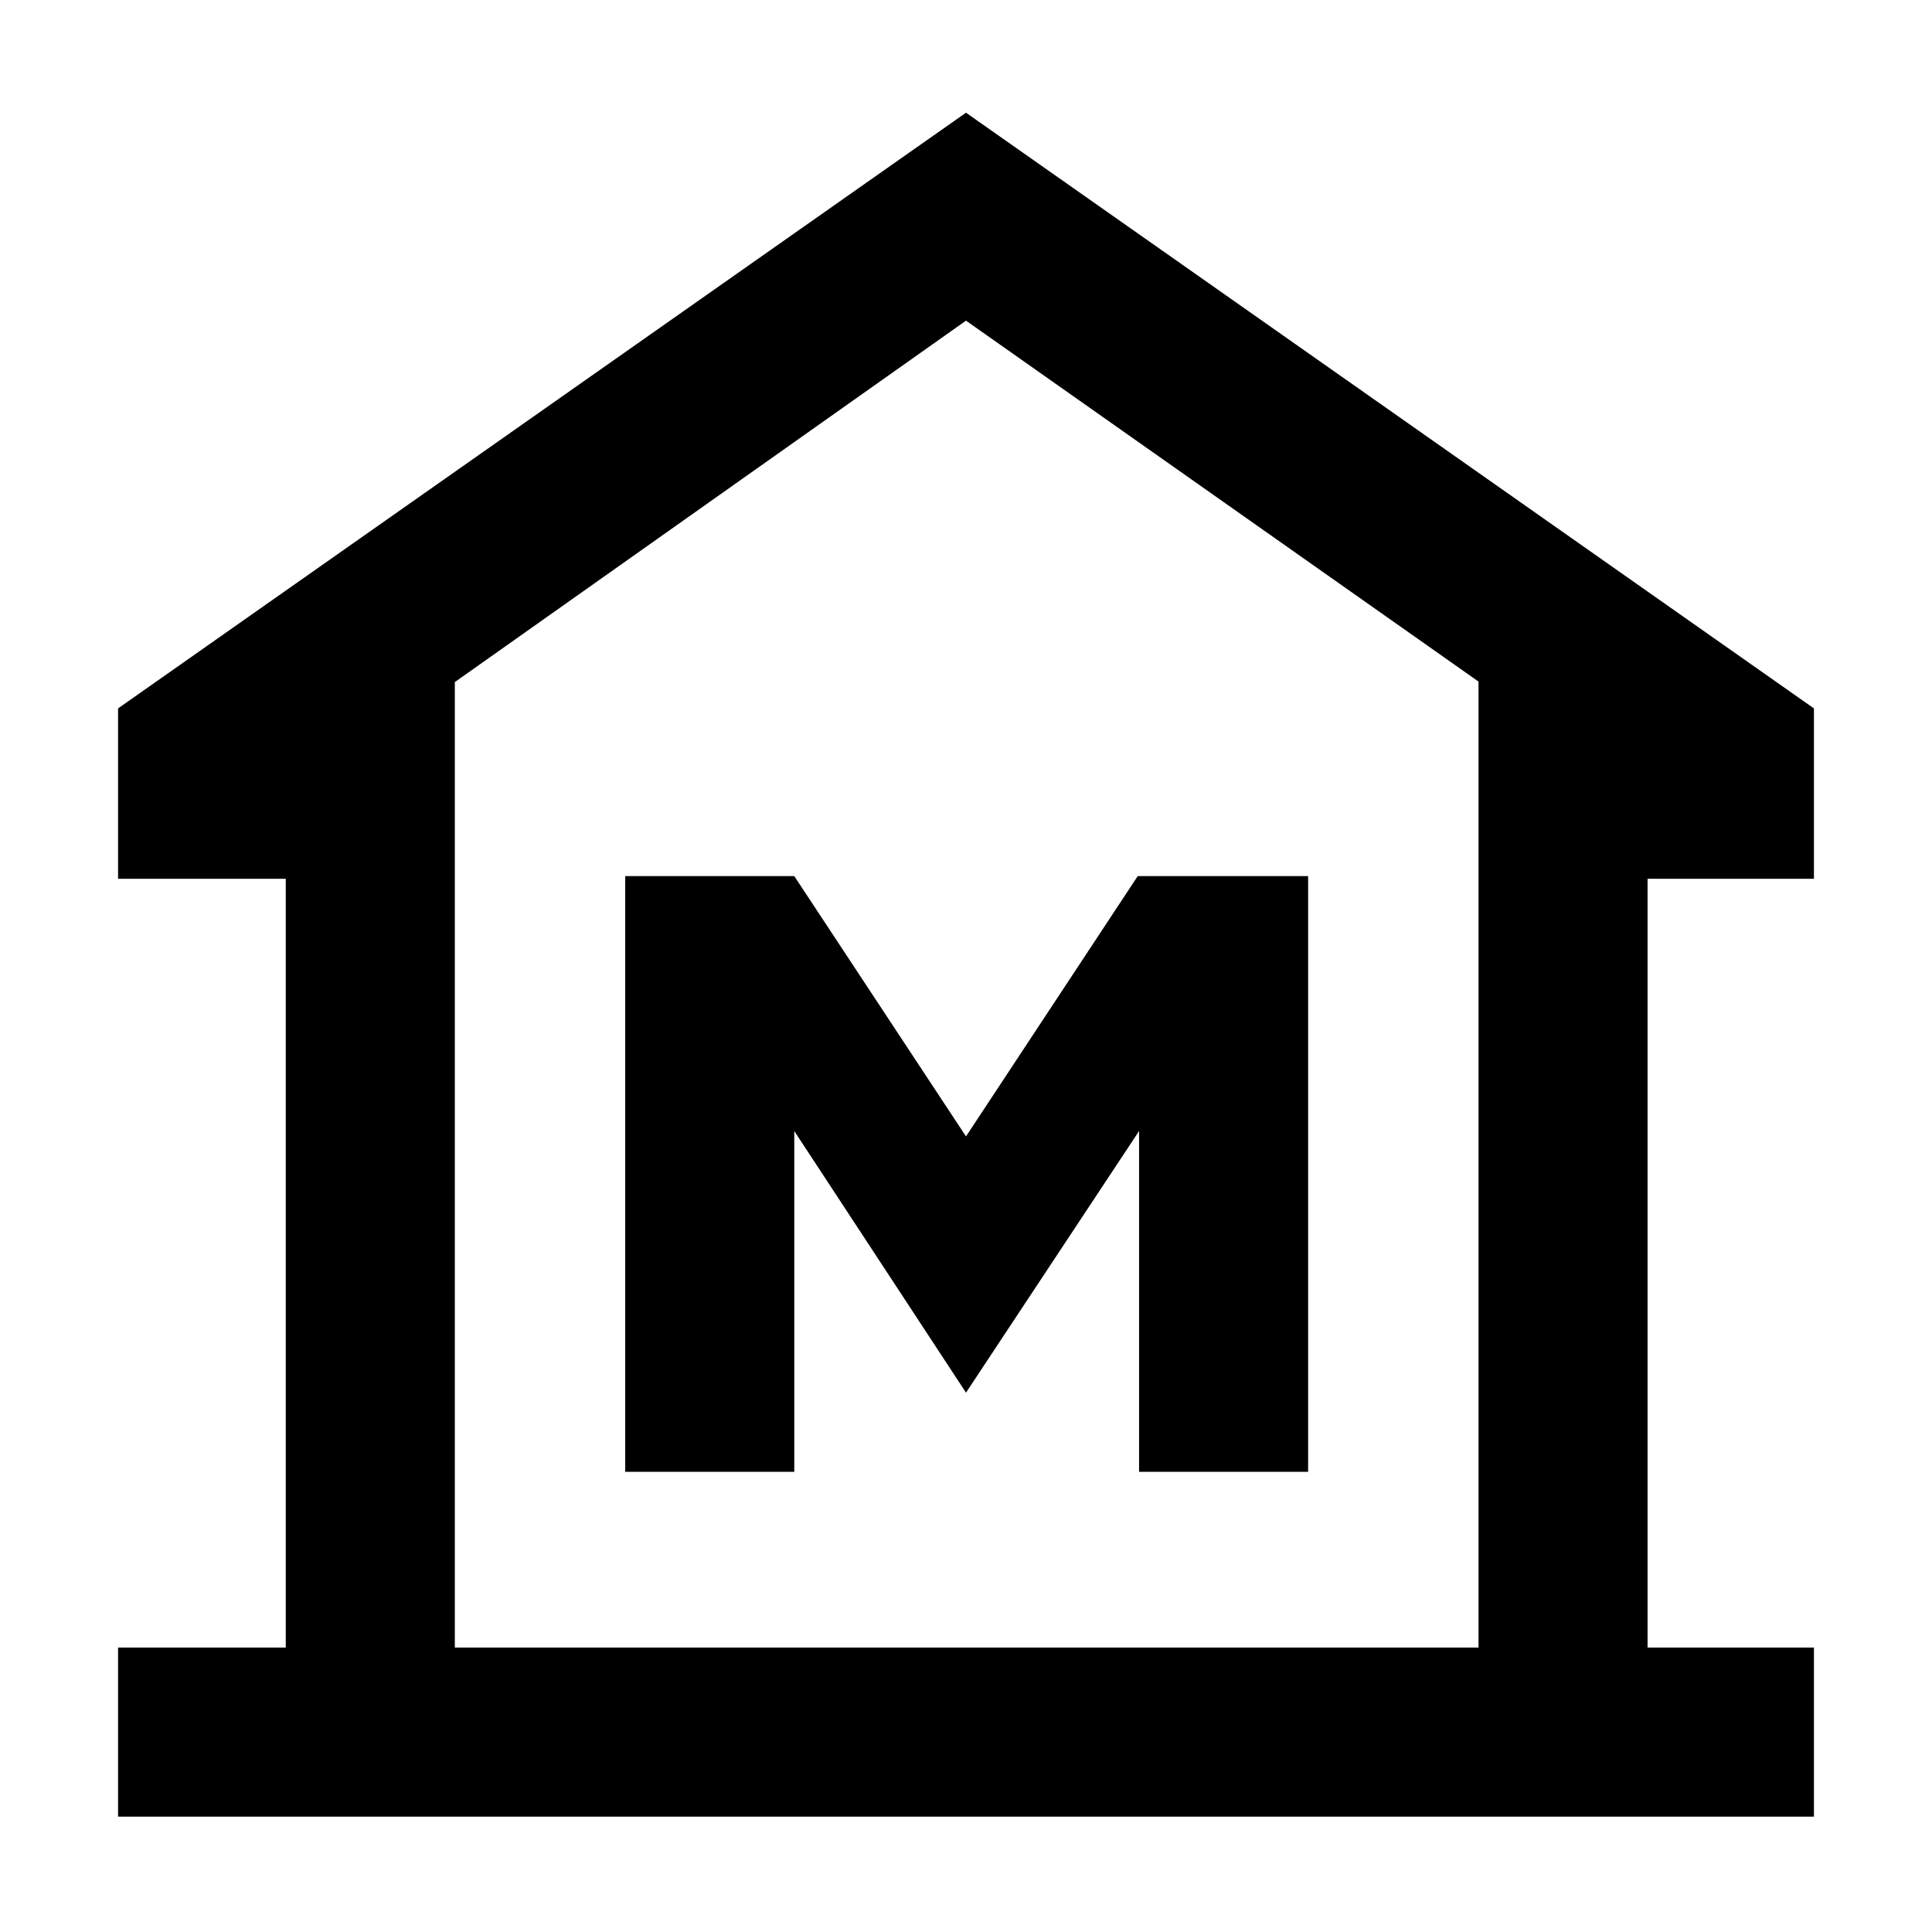 <svg xmlns="http://www.w3.org/2000/svg" height="40" viewBox="0 -960 960 960" width="40"><path d="M58.67-57.33v-84H142v-382H58.67V-608L480-904l421.33 296v84.67h-82.66v382h82.66v84H58.67Zm167.33-84h508.67H226Zm84.67-87.34h84V-398L480-268l86-130v169.33h84v-296h-84.67L480-395.33l-85.33-129.34h-84v296Zm424 87.34v-480L480-800.67 226-621.08v479.75h508.67Z"/></svg>
